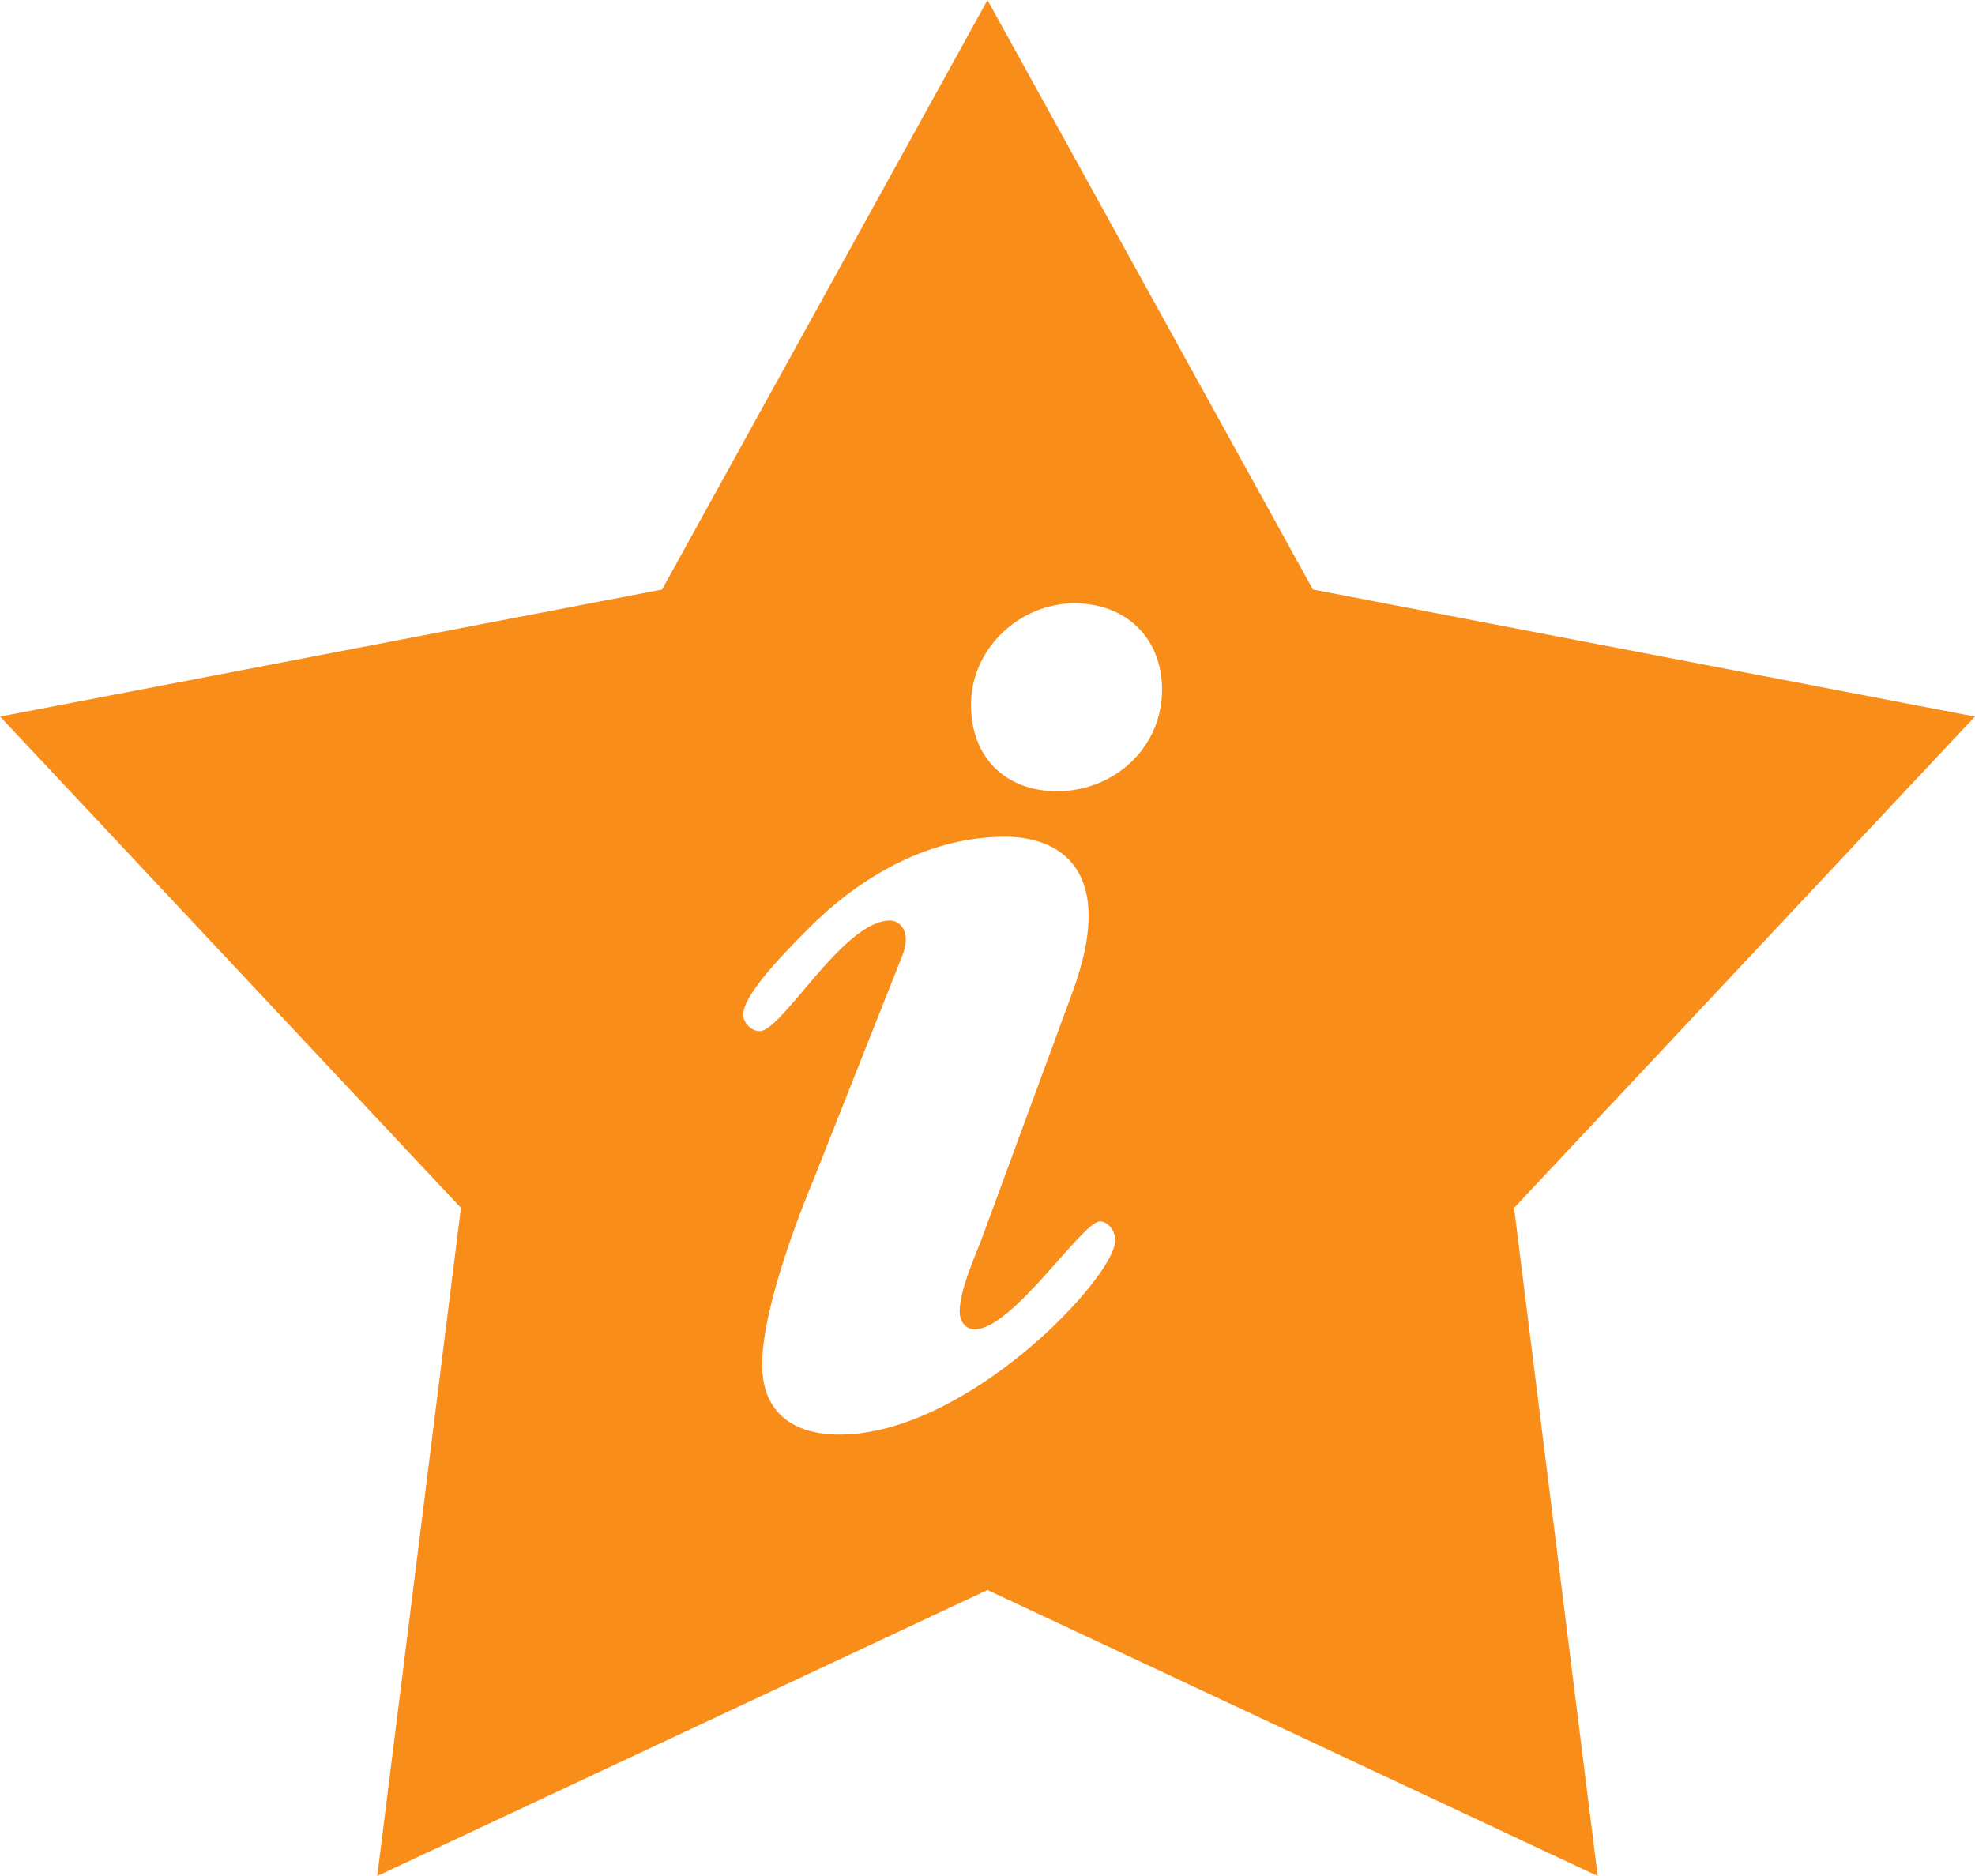 <svg xmlns="http://www.w3.org/2000/svg" preserveAspectRatio="xMidYMid" width="60" height="57" viewBox="0 0 60 57"><defs><style>.cls-2 { fill: #f88d1a; }</style></defs><path d="M45.998 36.702L48.538 57 30 48.31 11.46 57l2.543-20.3-14-14.928 20.11-3.86L30 .002l9.887 17.91 20.11 3.86-14 14.93zm-23.42-5.875c0 .232.23.502.5.502.692 0 2.537-3.36 3.96-3.36.308 0 .654.346.384 1.04l-2.69 6.79c-.27.655-1.577 3.82-1.577 5.67 0 1.465.96 2.12 2.345 2.12 3.883 0 8.38-4.78 8.38-5.9 0-.35-.268-.58-.46-.58-.538 0-2.653 3.28-3.806 3.28-.308 0-.46-.27-.46-.54 0-.618.422-1.58.652-2.16l2.768-7.52c1.384-3.74-.385-4.746-2.038-4.746-2.23 0-4.23 1.118-5.766 2.584-.5.503-2.19 2.12-2.19 2.816zM32.65 18.33c-1.69 0-3.152 1.39-3.152 3.086 0 1.582 1.038 2.624 2.615 2.624 1.73 0 3.19-1.312 3.19-3.087 0-1.582-1.114-2.622-2.653-2.622z" id="path-1" class="cls-2" fill-rule="evenodd"/></svg>
